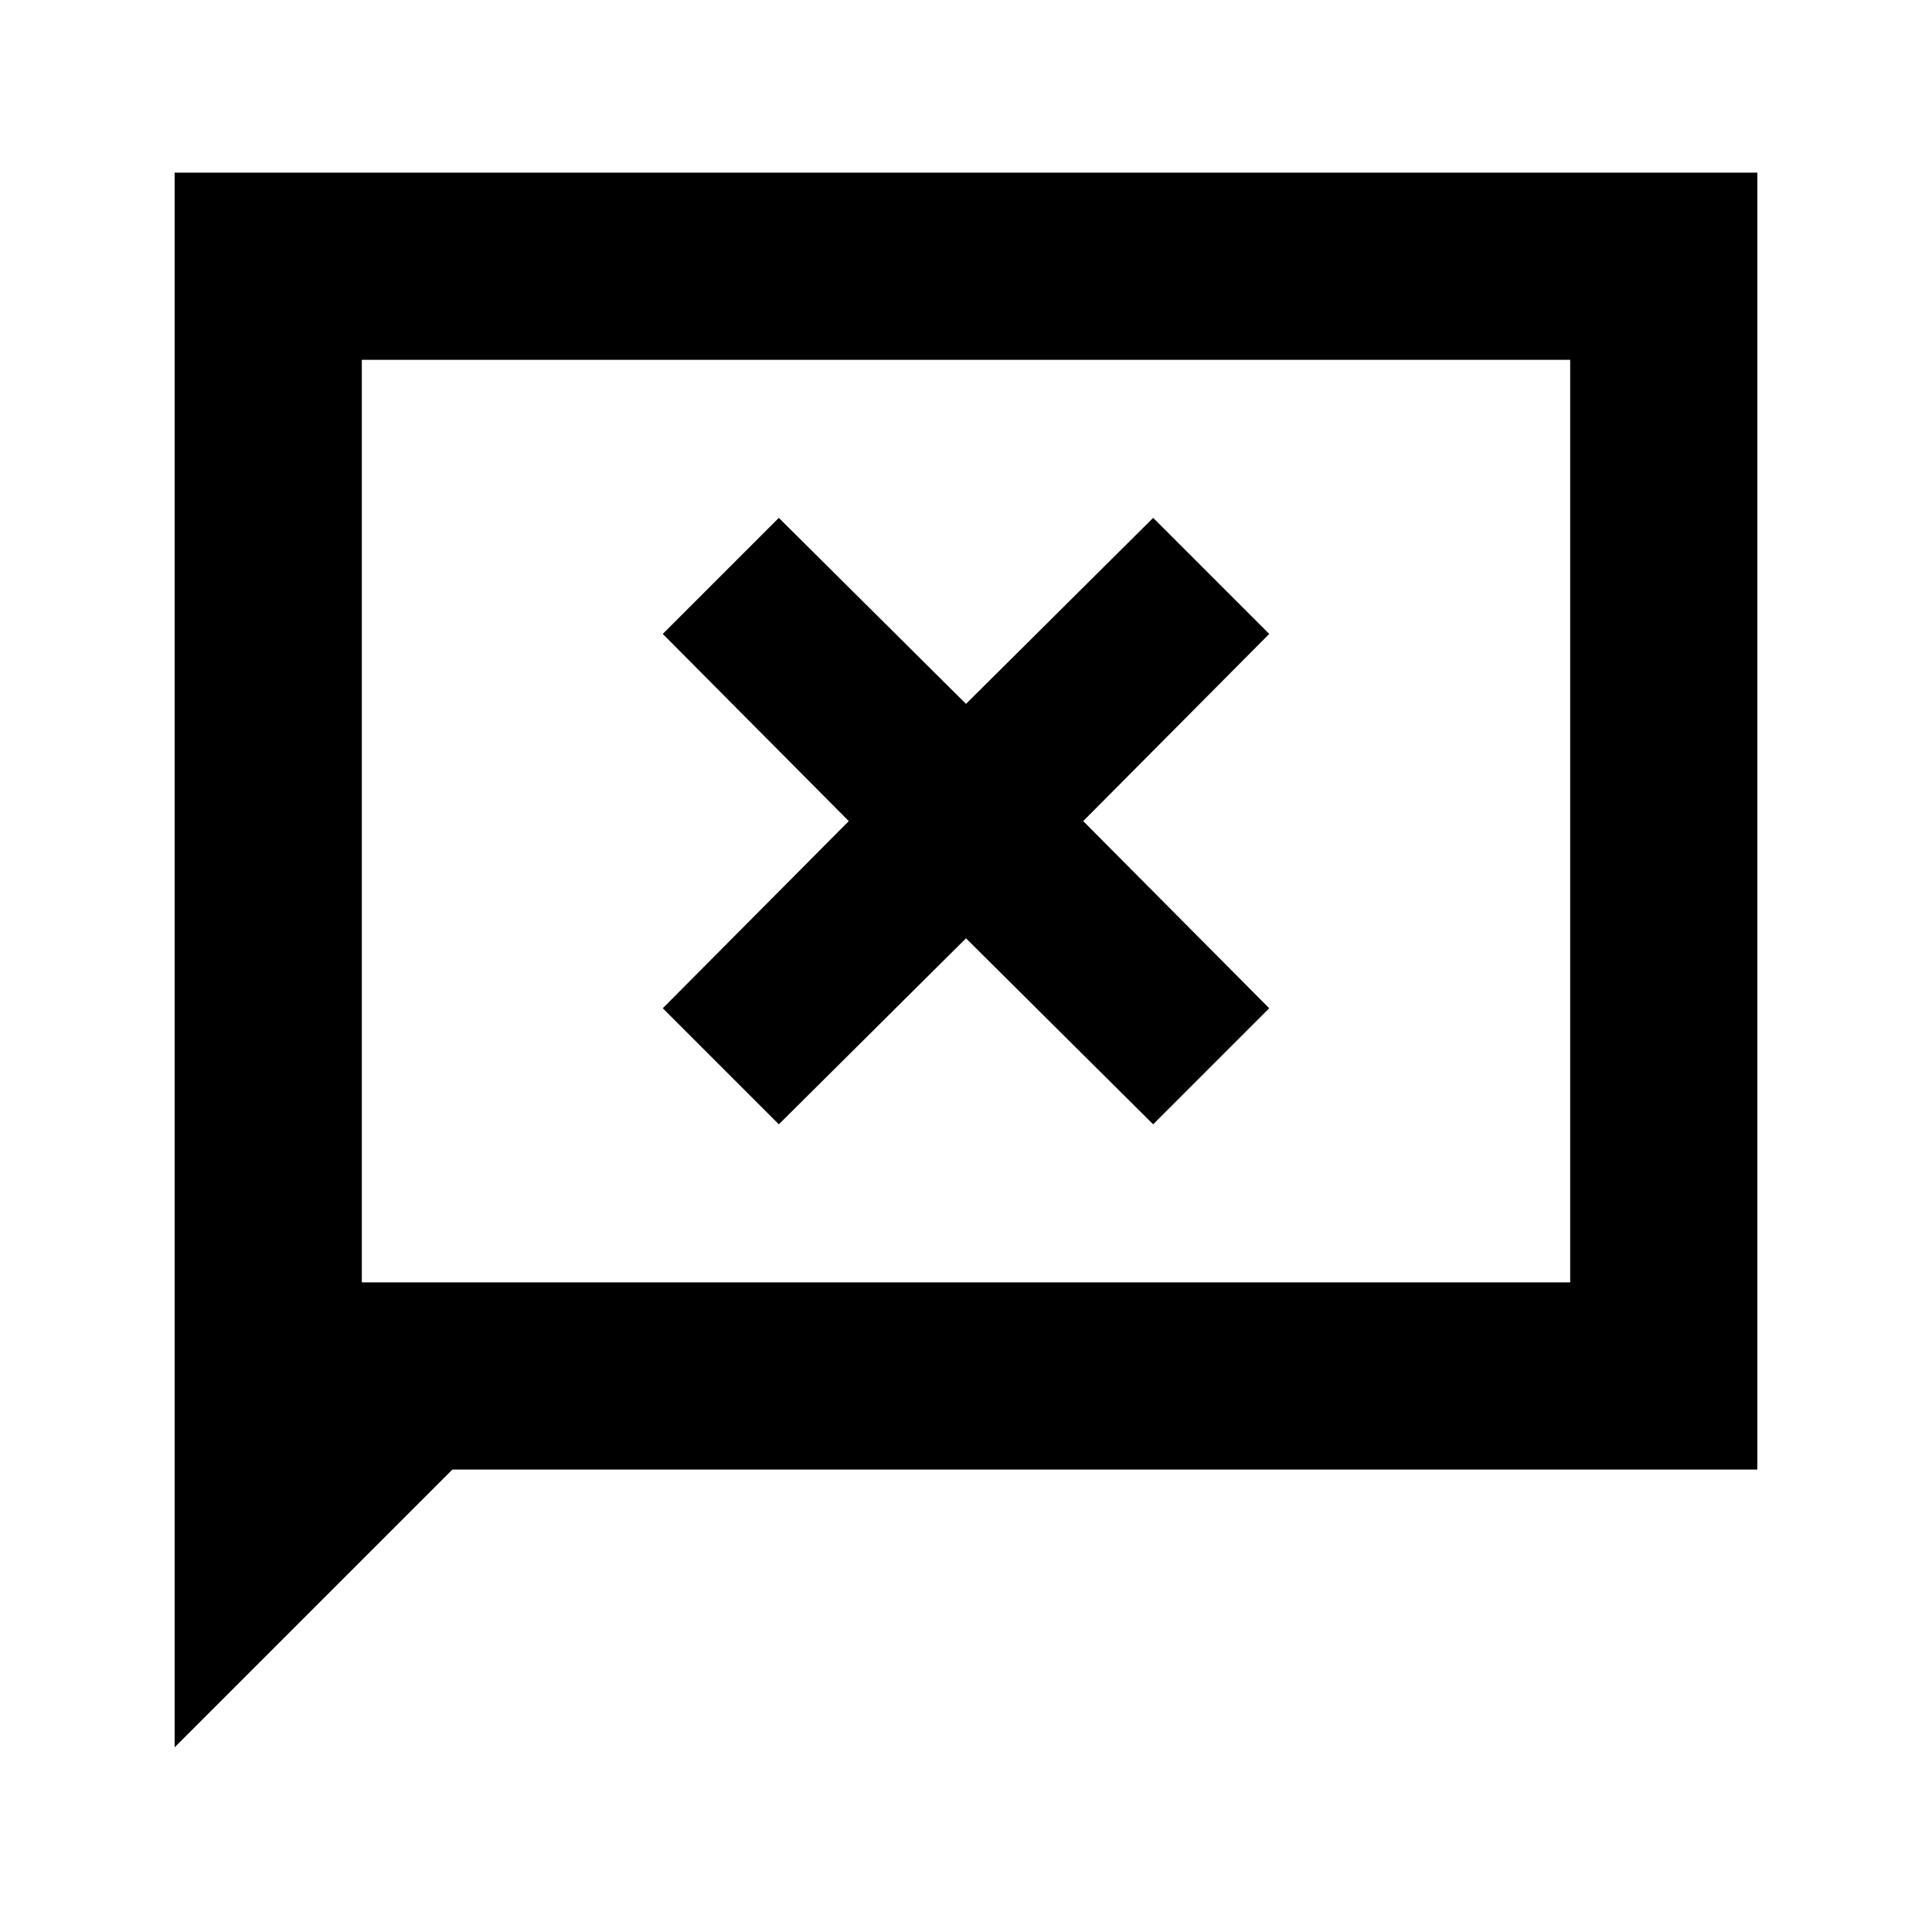 <svg xmlns="http://www.w3.org/2000/svg" height="20" viewBox="0 96 960 960" width="20"><path d="M86.782 964.218V181.782h786.436v644.436H224.782l-138 138Zm93.001-231.001h600.434V274.783H179.783v458.434Zm0 0V274.783v458.434ZM387 654.674l93-92.434 93 92.434L630.674 597l-92.434-93 92.434-93L573 353.326l-93 92.434-93-92.434L329.326 411l92.434 93-92.434 93L387 654.674Z"/></svg>